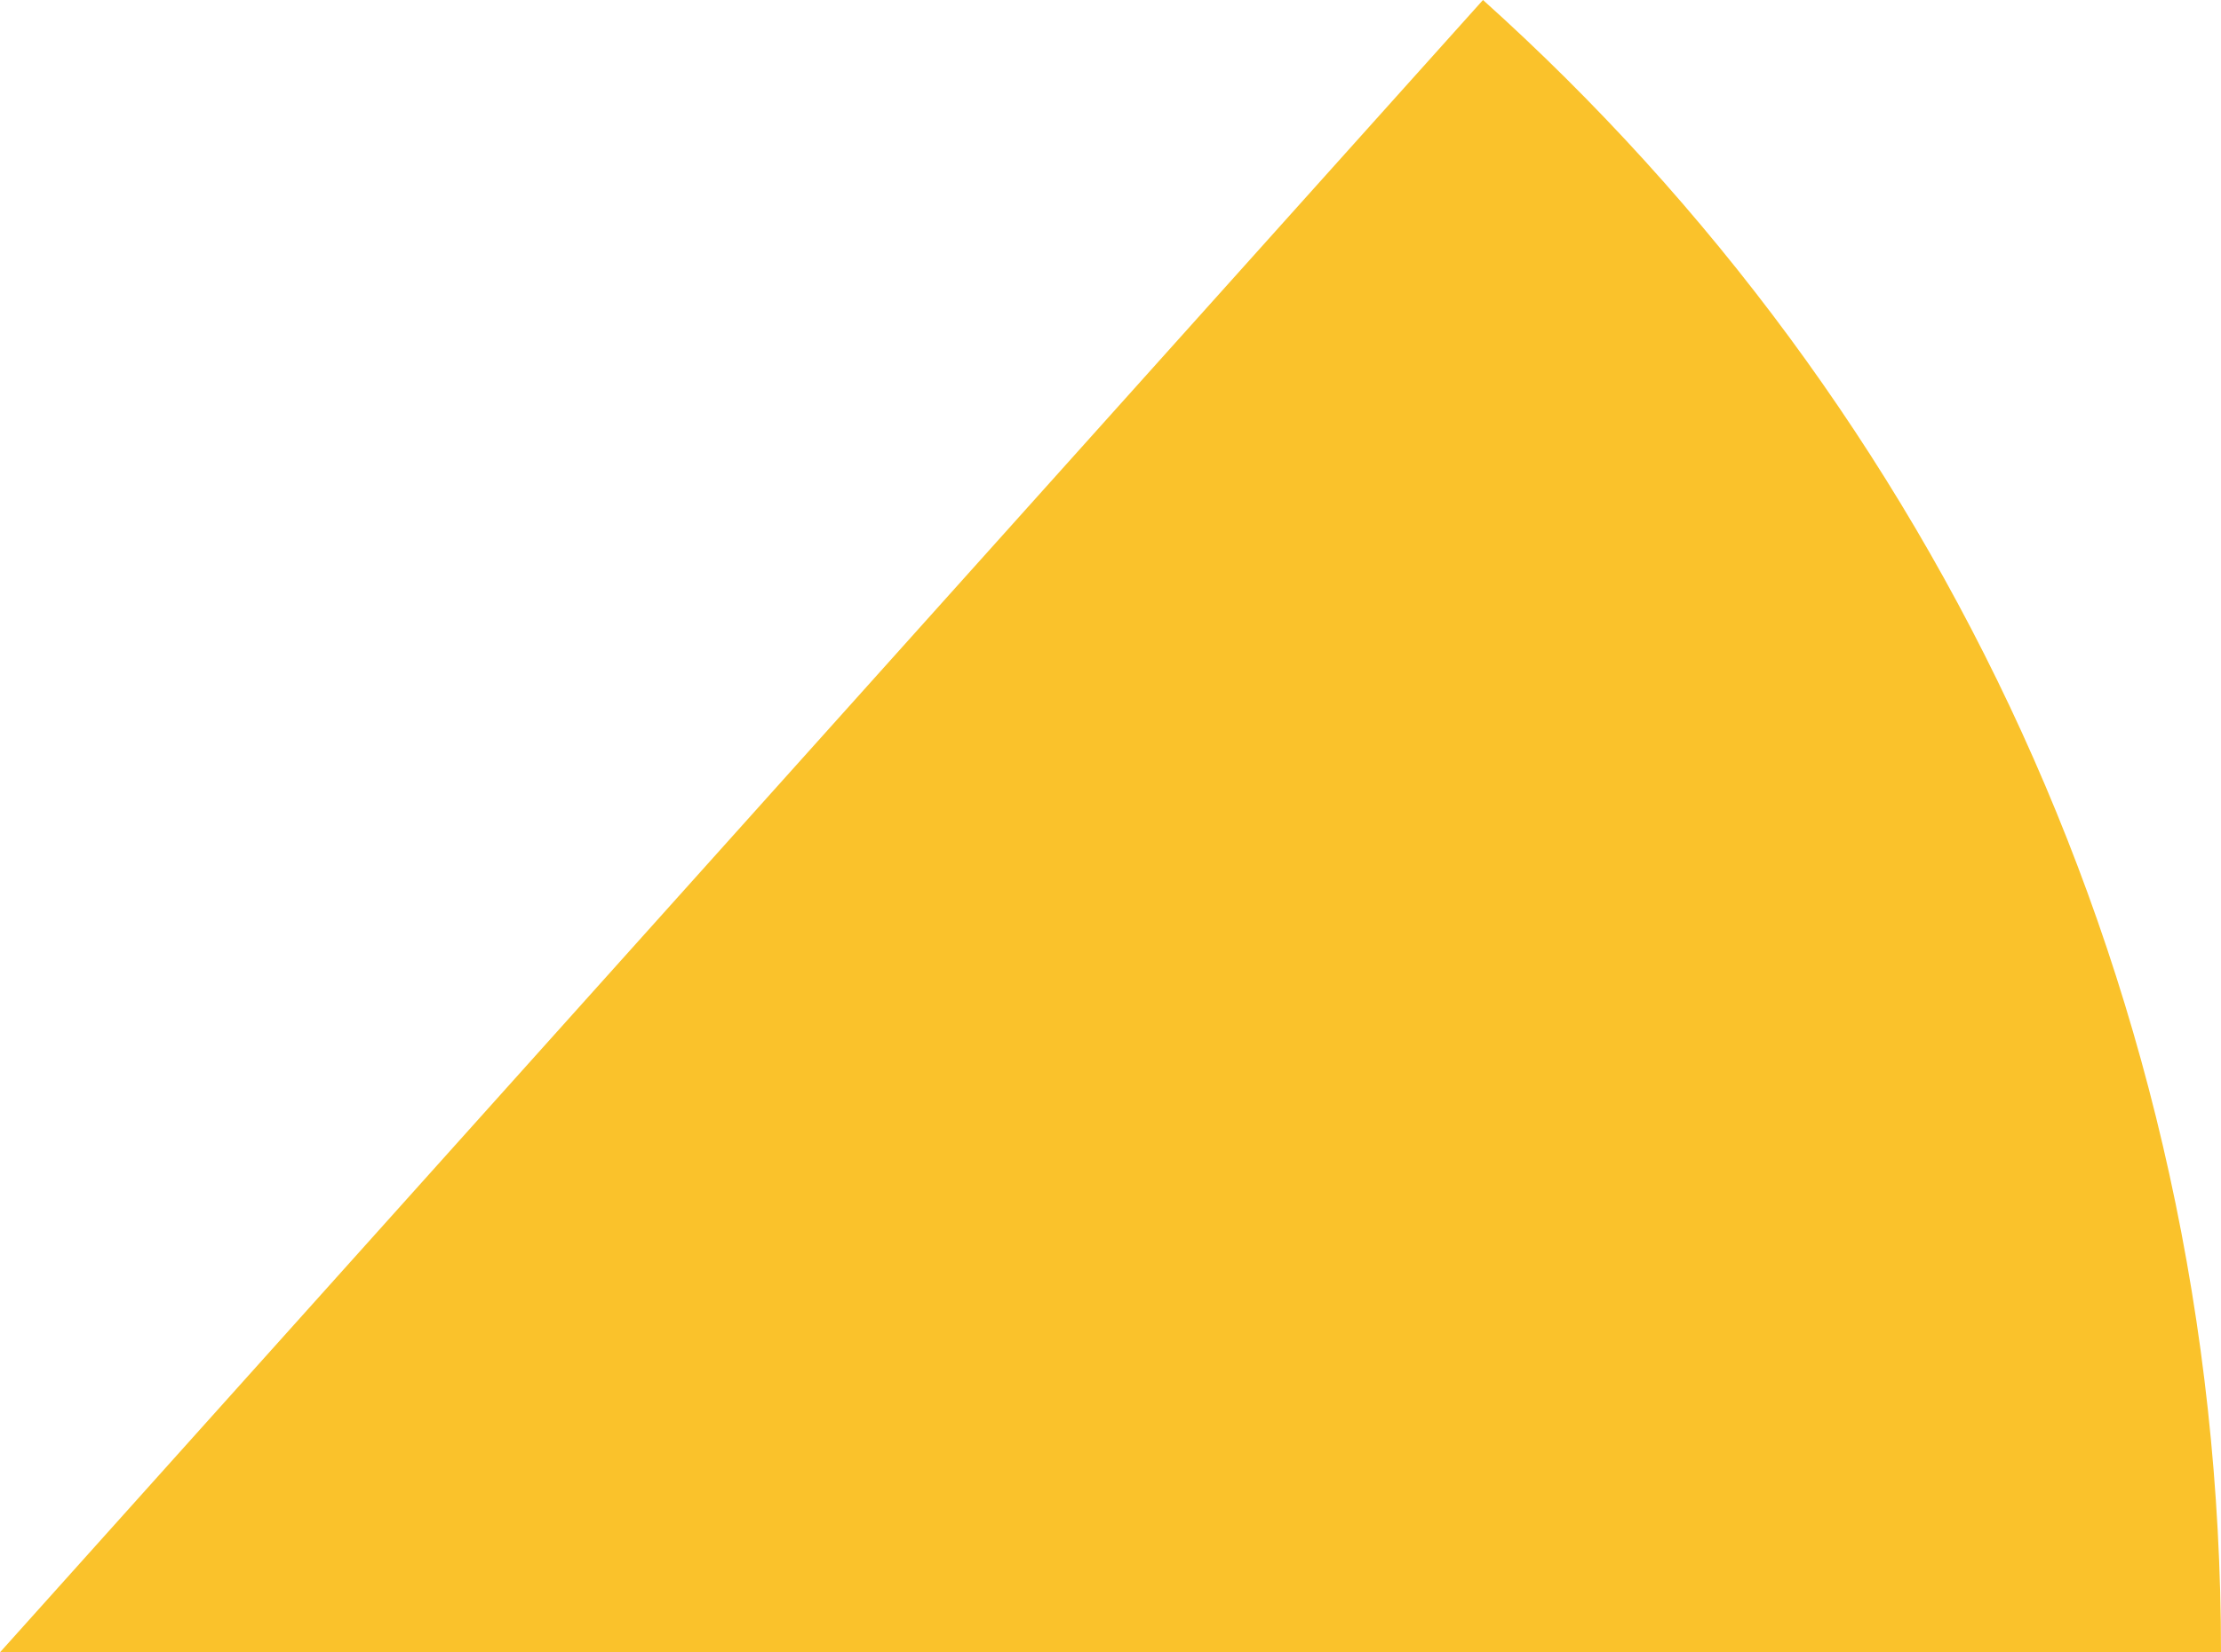 <svg xmlns="http://www.w3.org/2000/svg" class="inline base" viewBox="0 0 70 52.09" preserveAspectRatio="xMidYMid meet" role="img">
  <title>Book 1, Prop 26 -- Yellow angle</title>
  <path class="fill-yellow" d="M46.74,0L0,52.09h70C70,31.4,61.02,12.82,46.74,0z" style="fill:#fac22b;fill-opacity:1;stroke-opacity:0;"/>
</svg>
